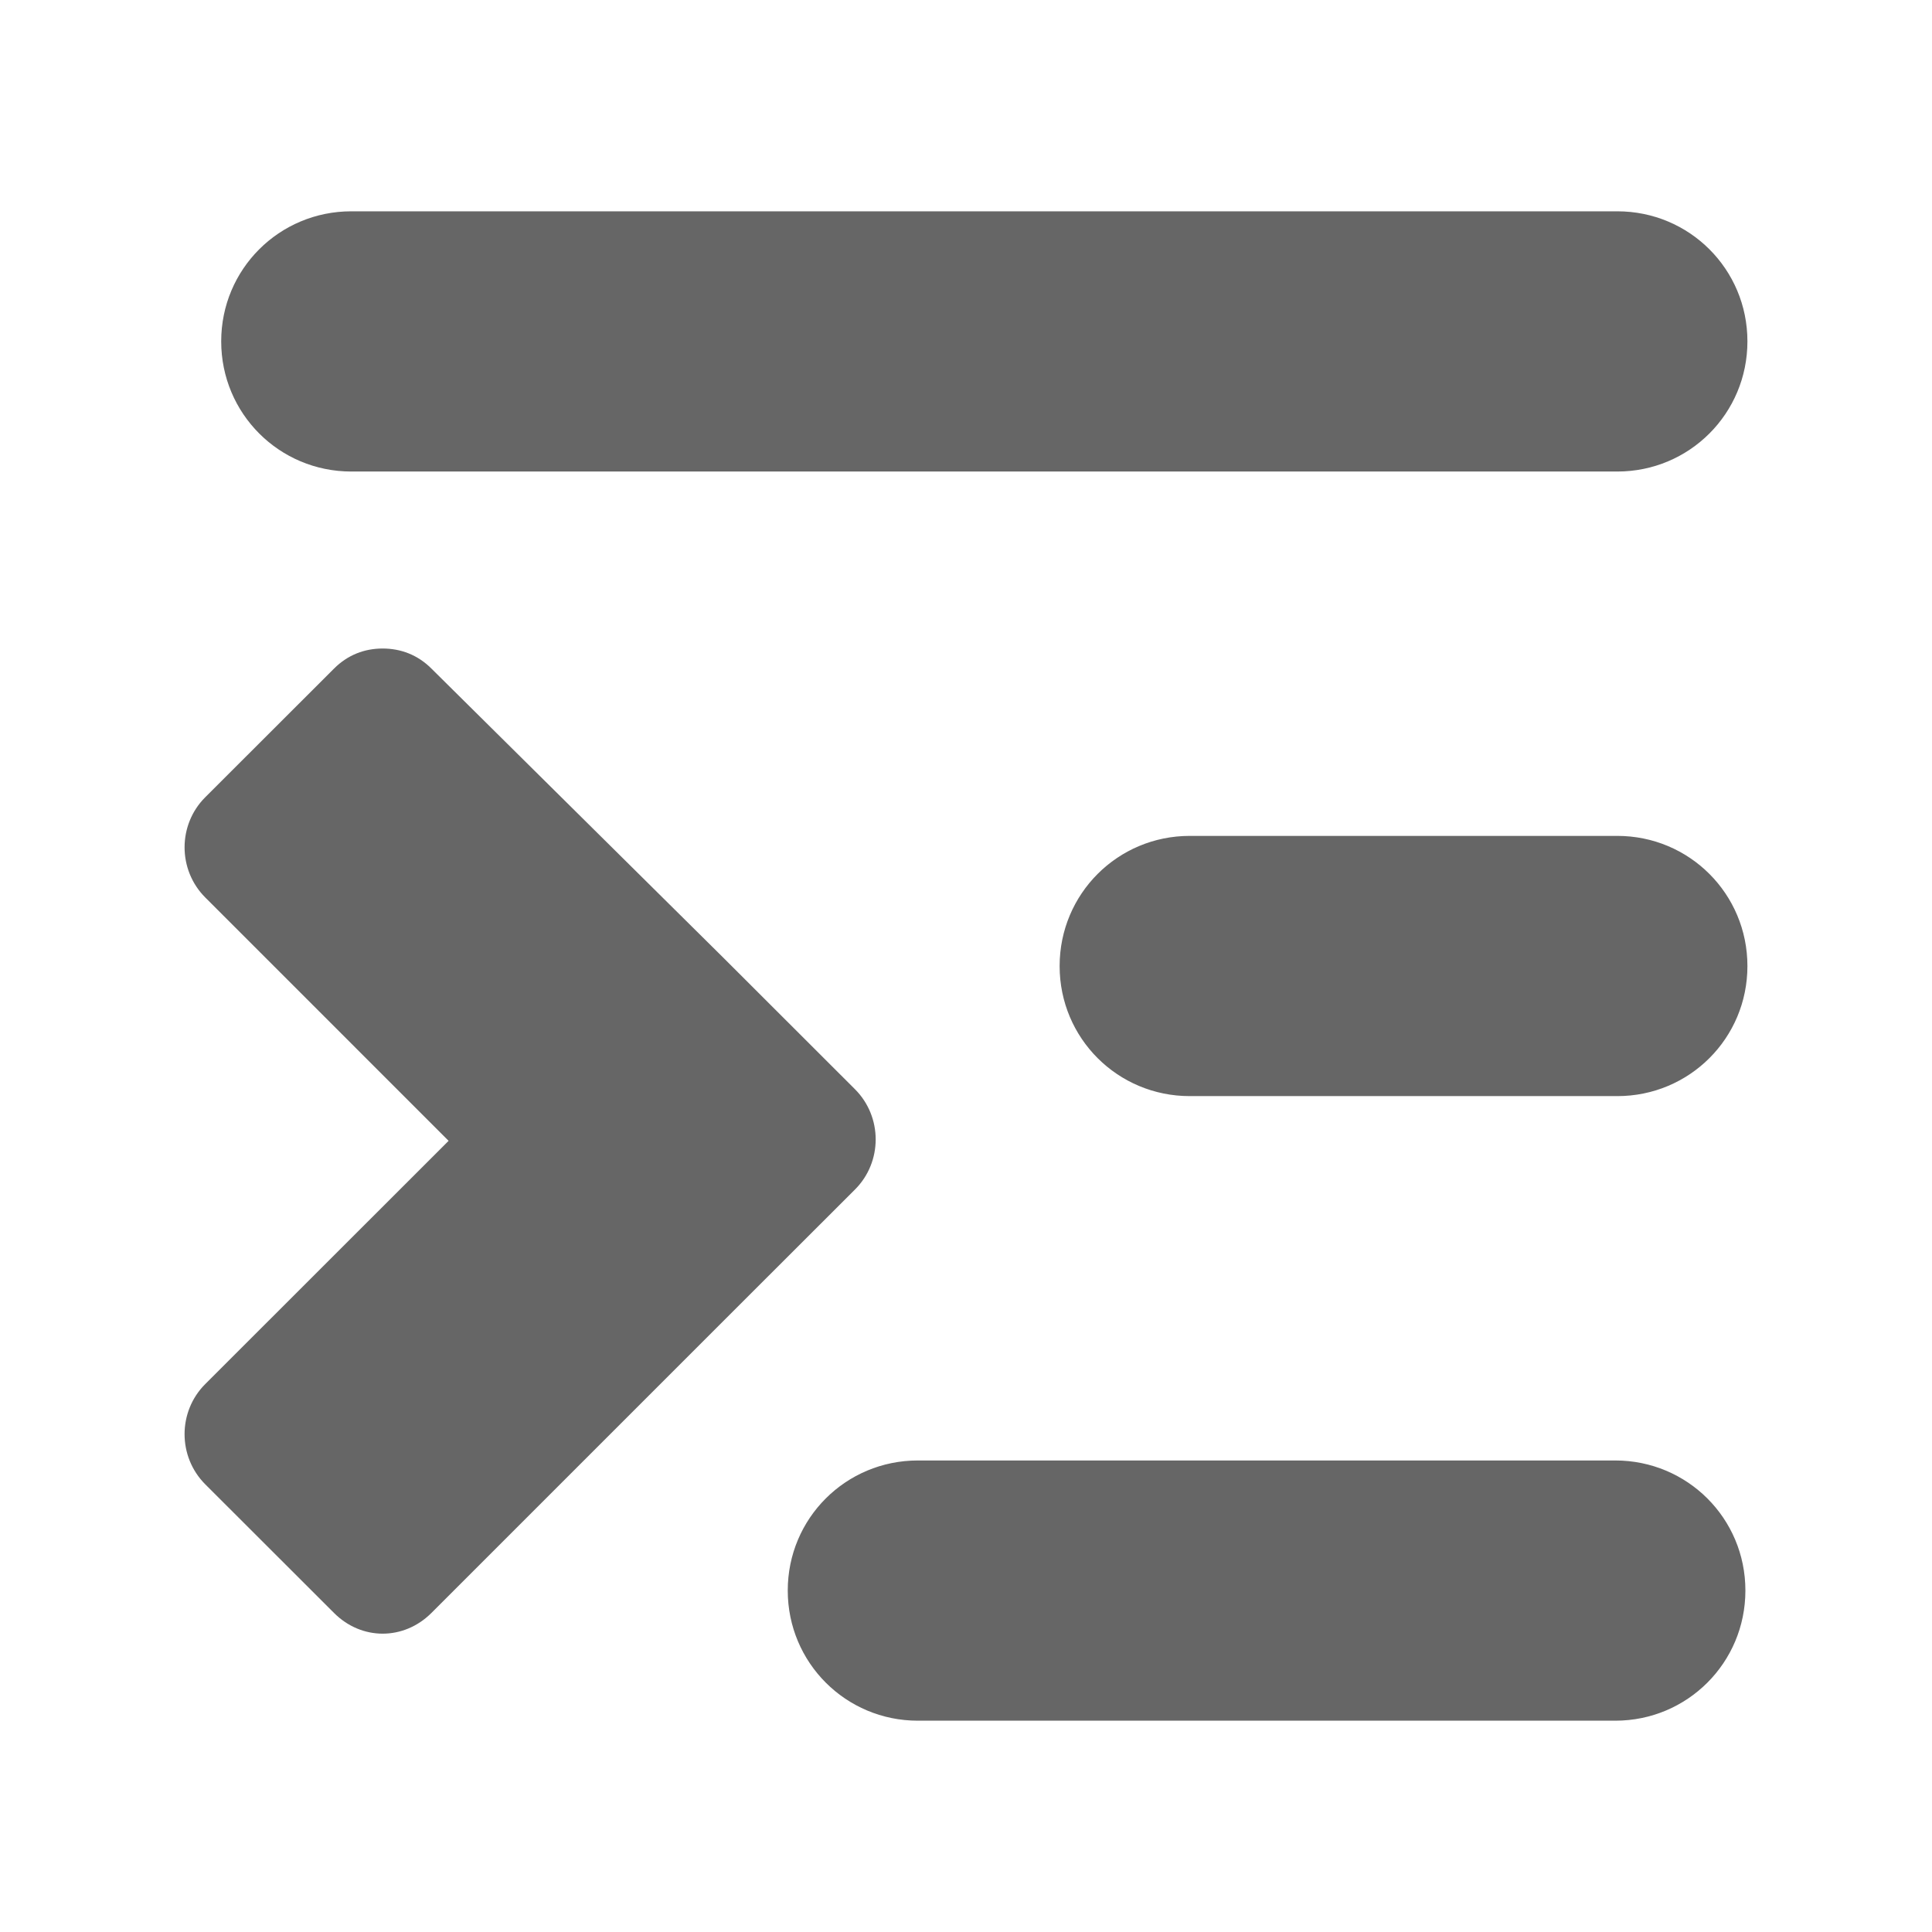 <?xml version="1.0" encoding="UTF-8" standalone="no"?>
<svg
   xmlns:dc="http://purl.org/dc/elements/1.1/"
   xmlns:cc="http://creativecommons.org/ns#"
   xmlns:rdf="http://www.w3.org/1999/02/22-rdf-syntax-ns#"
   xmlns:svg="http://www.w3.org/2000/svg"
   xmlns="http://www.w3.org/2000/svg"
   height="100%"
   width="100%"
   version="1.1"
   id="svg2"
   viewBox="0 0 512 512">
  <defs
     id="defs98" />
  <path
     style="fill:none;fill-opacity:1;stroke:none"
     d="m 26,0 c -14.397,0 -26,11.603 -26,26 l 0,460 c 0,14.397 11.603,26 26,26 L 486,512 c 14.397,0 26,-11.603 26,-26 L 512,26 C 512,11.603 500.397,0 486,0 L 26,0 Z"
     id="rect2986" />
  <path
     id="path4460"
     d="m 93.101,55.999 c -19.1,0 -34.48,15.347 -34.48,34.447 l 0,0.033 c 0,9.55 3.846,18.172 10.078,24.404 l 272.154,272.154 -15.891,0 -98.371,-98.371 -34.918,-34.883 -77.354,-76.615 c -3.642,-3.642 -8.13,-5.297 -12.893,-5.305 l -0.033,0 c -4.763,0.008 -9.218,1.663 -12.859,5.305 l -34.145,34.111 c -7.3,7.3 -7.3,19.231 0,26.557 l 64.494,64.494 -64.494,64.463 c -7.3,7.3 -7.3,19.231 0,26.557 l 118.648,118.648 312.961,0 c 14.397,0 26,-11.603 26,-26 l 0,-360.947 -58.975,-58.975 C 446.791,59.843 438.163,55.999 428.605,55.999 l -335.504,0 z"
     style="opacity:0.0;fill:#000000" />
  <path
     id="rect178"
     d="m 428.605,56 c 19.1,0 34.48,15.347 34.48,34.447 l 0,0.034 c 0,19.1 -15.38,34.48 -34.48,34.48 l -335.504,0 c -19.1,0 -34.48,-15.38 -34.48,-34.48 l 0,-0.034 c 0,-19.1 15.38,-34.447 34.48,-34.447 l 335.504,0 z M 101.427,171.864 c 4.763,0.008 9.251,1.663 12.892,5.305 l 77.354,76.616 34.917,34.883 c 7.3,7.325 7.3,19.257 0,26.557 l -34.145,34.111 -78.127,78.127 c -7.325,7.3 -18.484,7.3 -25.785,0 l -34.145,-34.111 c -7.3,-7.325 -7.3,-19.257 0,-26.557 L 118.885,302.332 54.39,237.836 c -7.3,-7.325 -7.3,-19.257 0,-26.557 l 34.145,-34.111 c 3.642,-3.642 8.096,-5.297 12.859,-5.305 l 0.034,0 z m 327.178,49.656 c 19.1,0 34.48,15.38 34.48,34.48 l 0,0.034 c 0,19.1 -15.38,34.447 -34.48,34.447 l -113.312,0 c -19.1,0 -34.48,-15.347 -34.48,-34.447 l 0,-0.034 c 0,-19.1 15.38,-34.48 34.48,-34.48 l 113.312,0 z m -0.537,165.52 c 19.1,0 34.48,15.347 34.48,34.447 l 0,0.034 c 0,19.1 -15.38,34.48 -34.48,34.48 l -184.825,0 c -19.1,0 -34.48,-15.38 -34.48,-34.48 l 0,-0.034 c 0,-19.1 15.38,-34.447 34.48,-34.447 l 184.825,0 z"
     style="fill:#666666" />
</svg>
